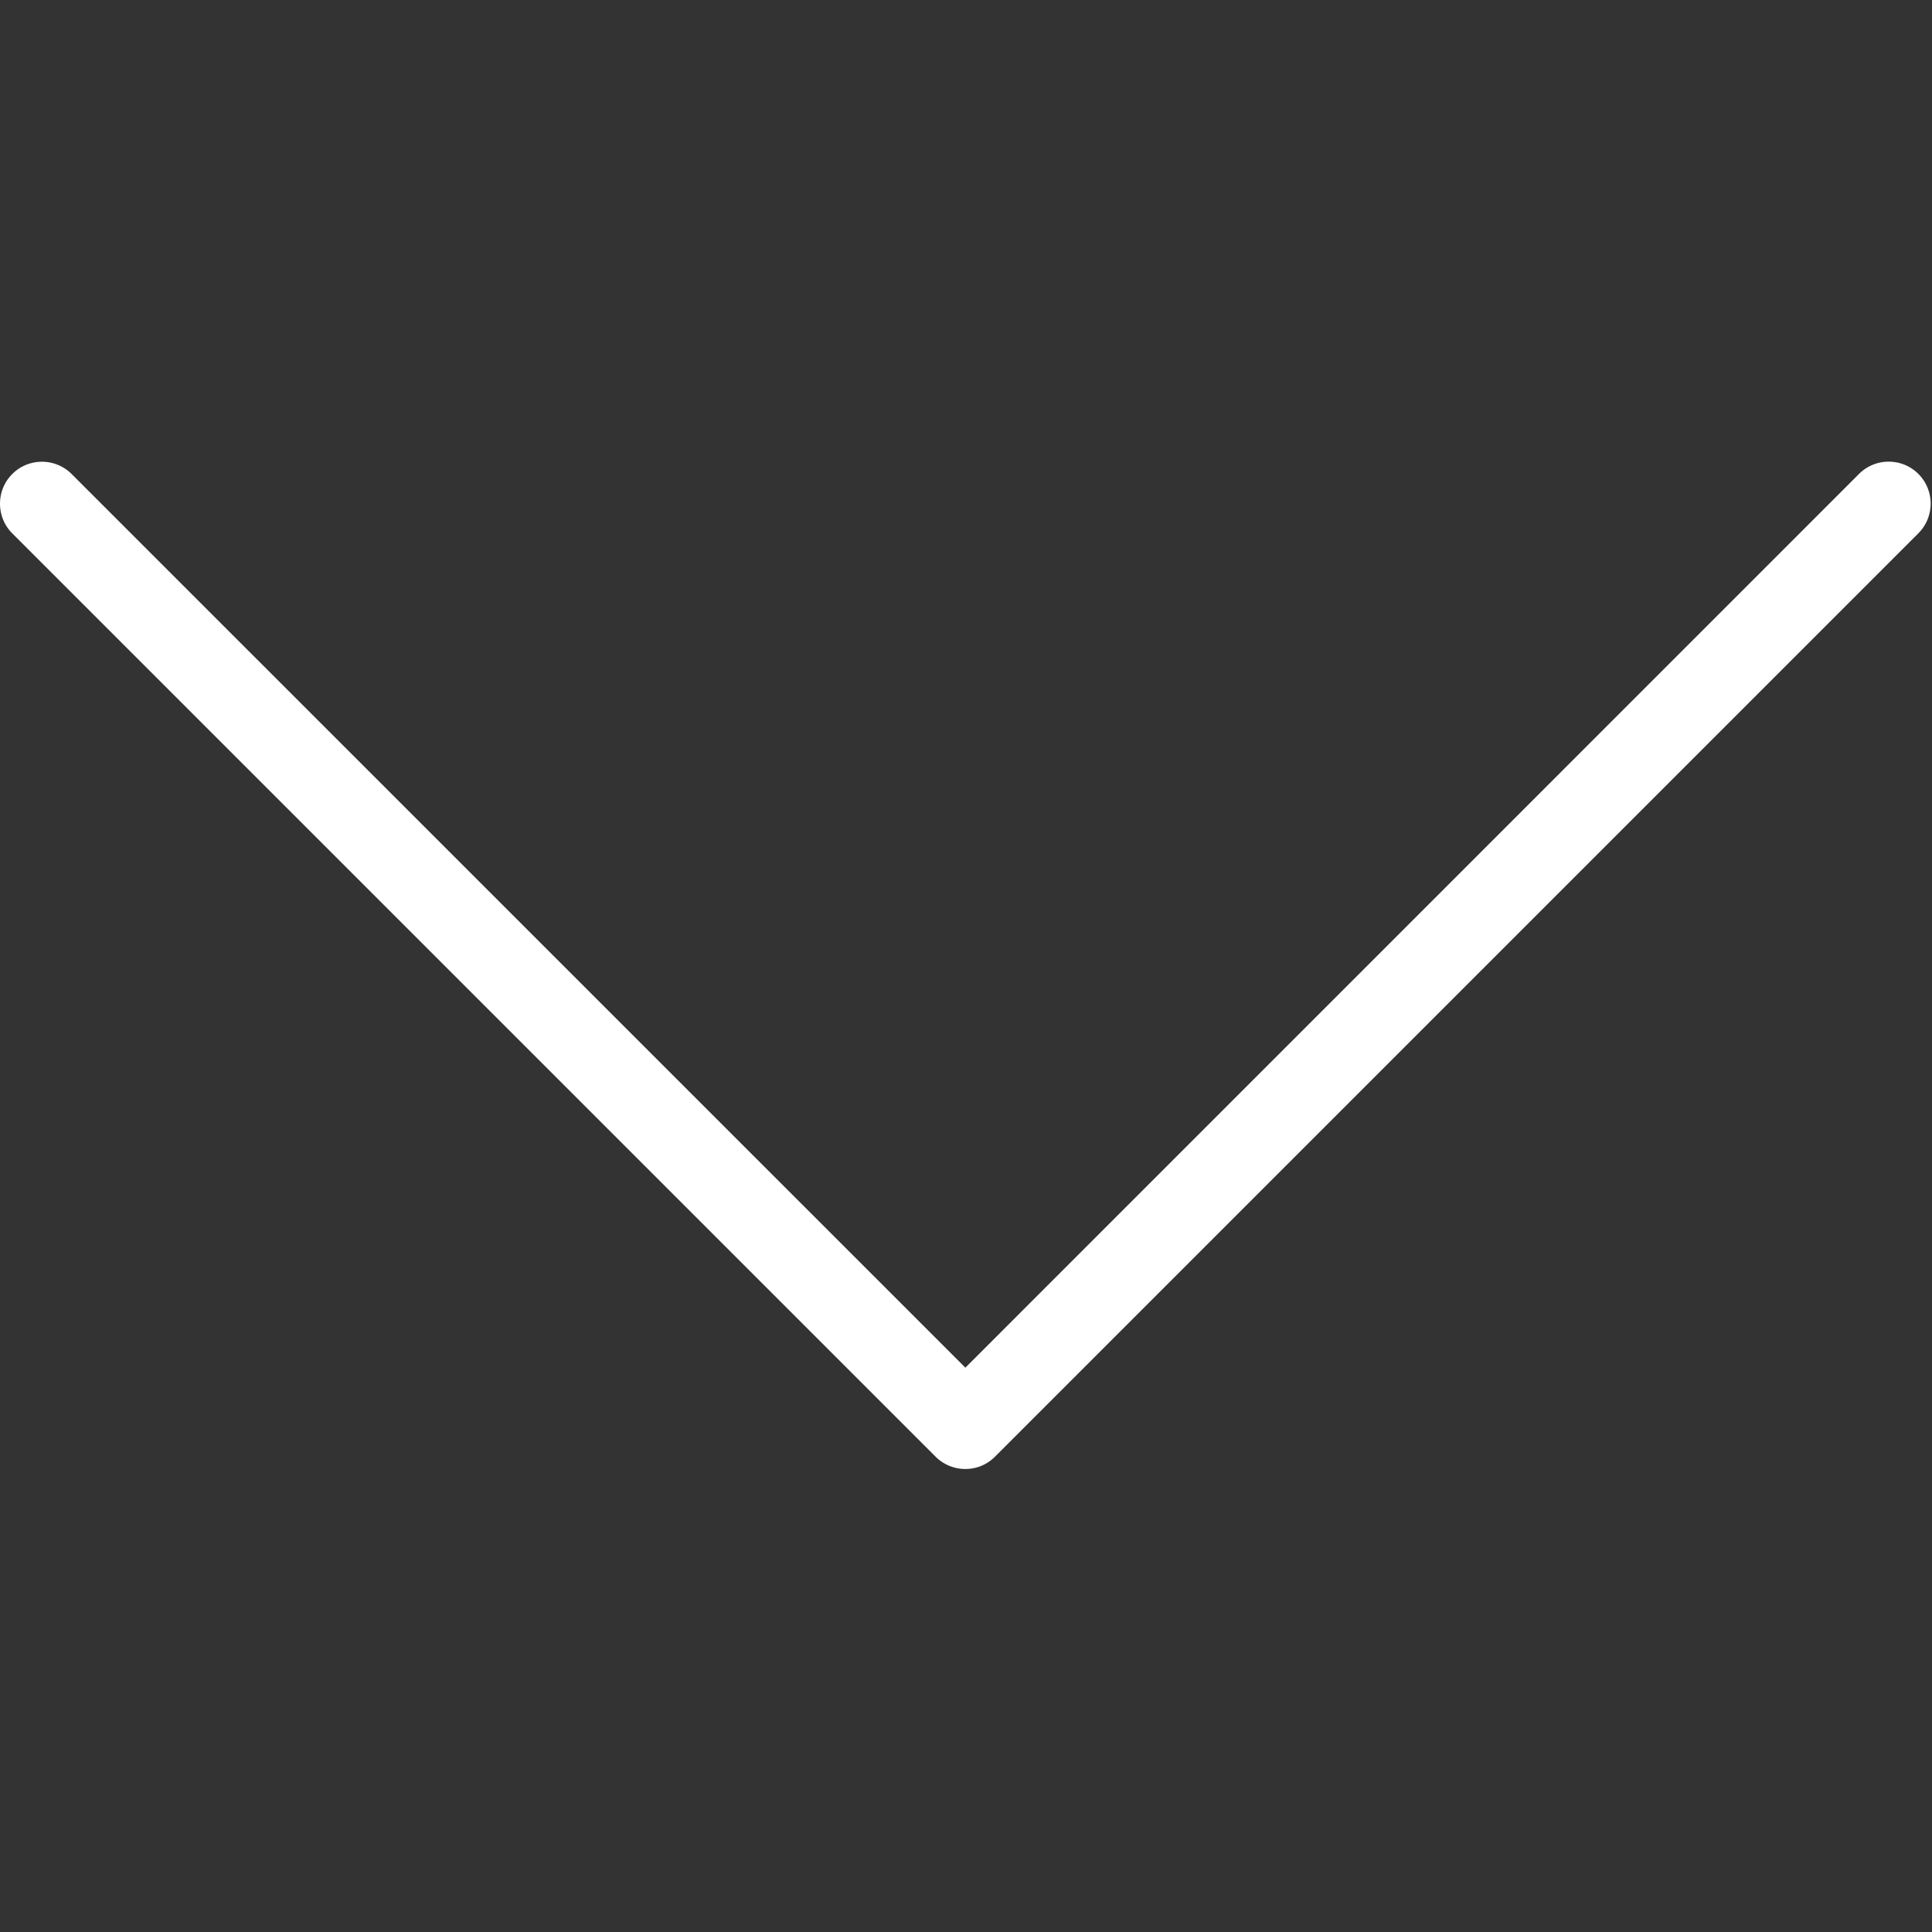 <svg width="491" height="491" fill="none" xmlns="http://www.w3.org/2000/svg"><rect width="100%" height="100%" fill="#333333" stroke="none"/><g clip-path="url(#clip0)"><path d="M487.536 120.445c-4.16-4.16-10.923-4.16-15.083 0L245.339 347.581 18.203 120.467c-4.16-4.16-10.923-4.16-15.083 0s-4.16 10.923 0 15.083l234.667 234.667a10.716 10.716 0 007.552 3.115c2.731 0 5.461-1.045 7.531-3.136l234.667-234.667c4.159-4.161 4.159-10.924-.001-15.084z" fill="#fff"/></g><defs><clipPath id="clip0"><path fill="#fff" d="M0 0h490.656v490.656H0z"/></clipPath></defs></svg>
